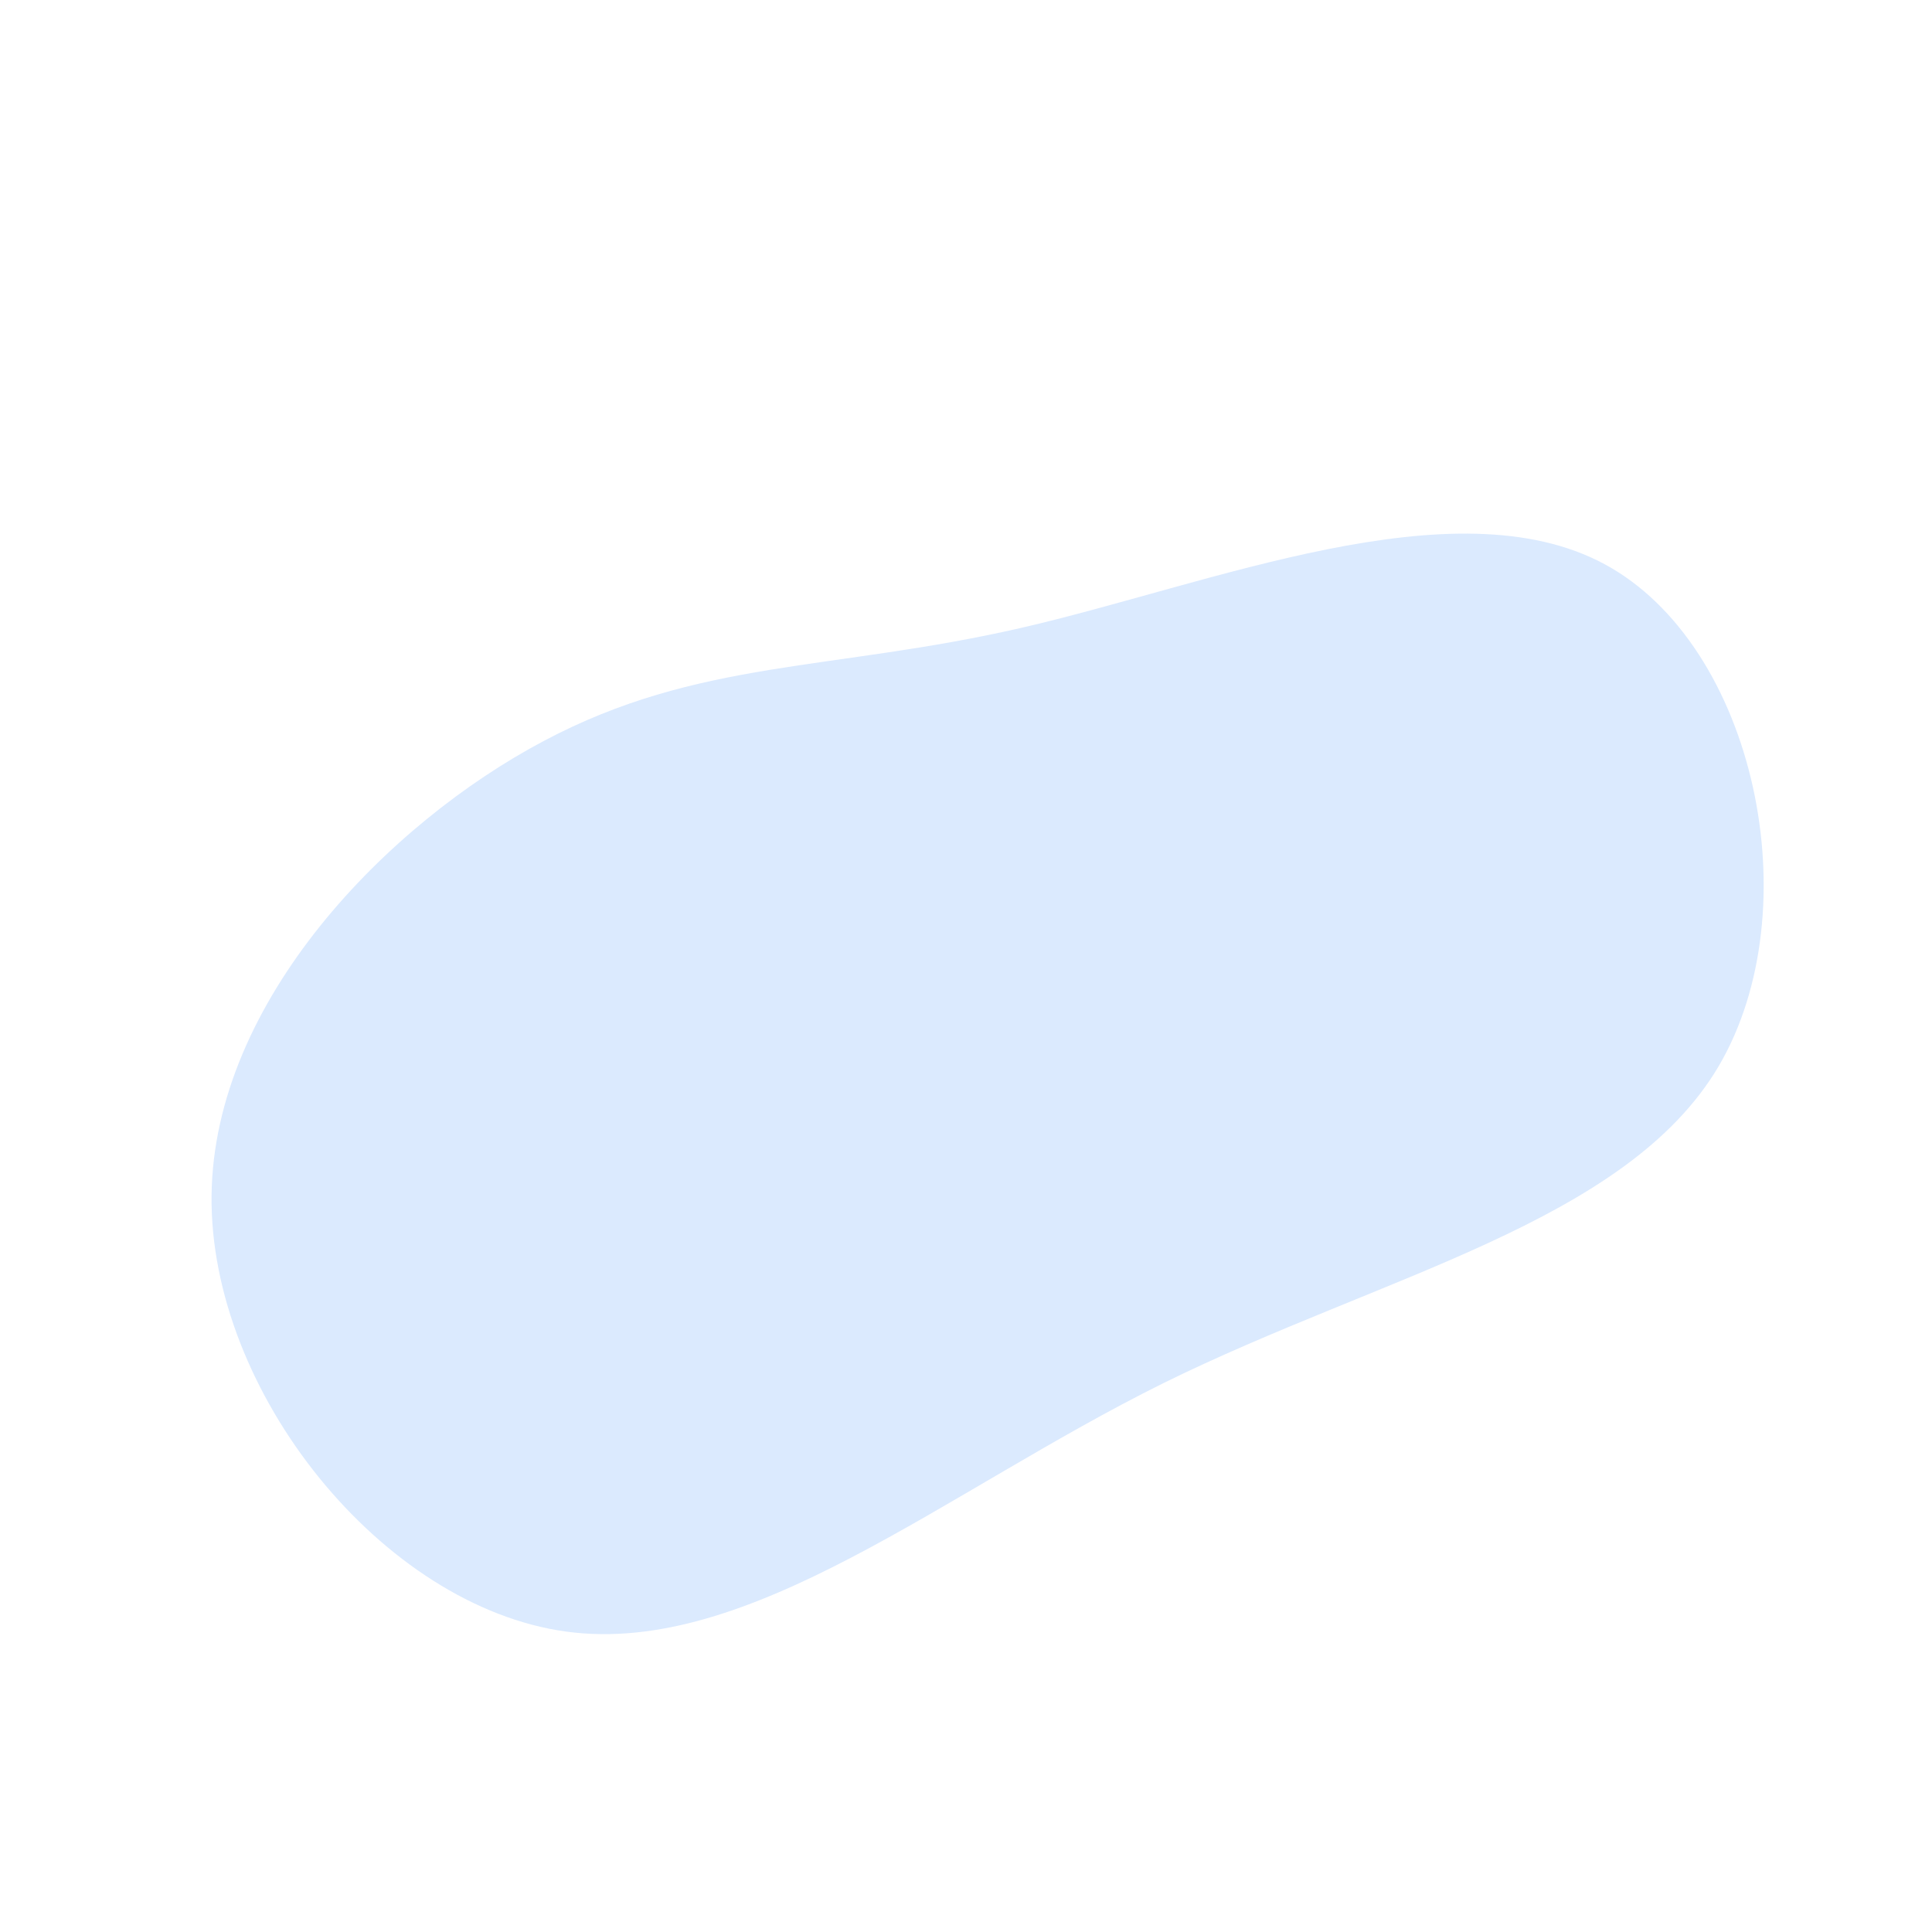 <?xml version="1.0" standalone="no"?>
<svg viewBox="0 0 200 200" xmlns="http://www.w3.org/2000/svg">
  <path fill="#DBEAFE" d="M66.1,-41.6C81.7,-33.2,87.5,-5.9,77.9,10.4C68.3,26.6,43.1,32,20.4,43.2C-2.2,54.4,-22.4,71.5,-41.4,68.9C-60.4,66.3,-78.3,44.1,-78.1,23.8C-77.9,3.6,-59.8,-14.8,-43.7,-23.3C-27.7,-31.8,-13.9,-30.5,5.7,-35C25.3,-39.5,50.5,-50,66.1,-41.6Z" transform="translate(100 100)" />
</svg>
